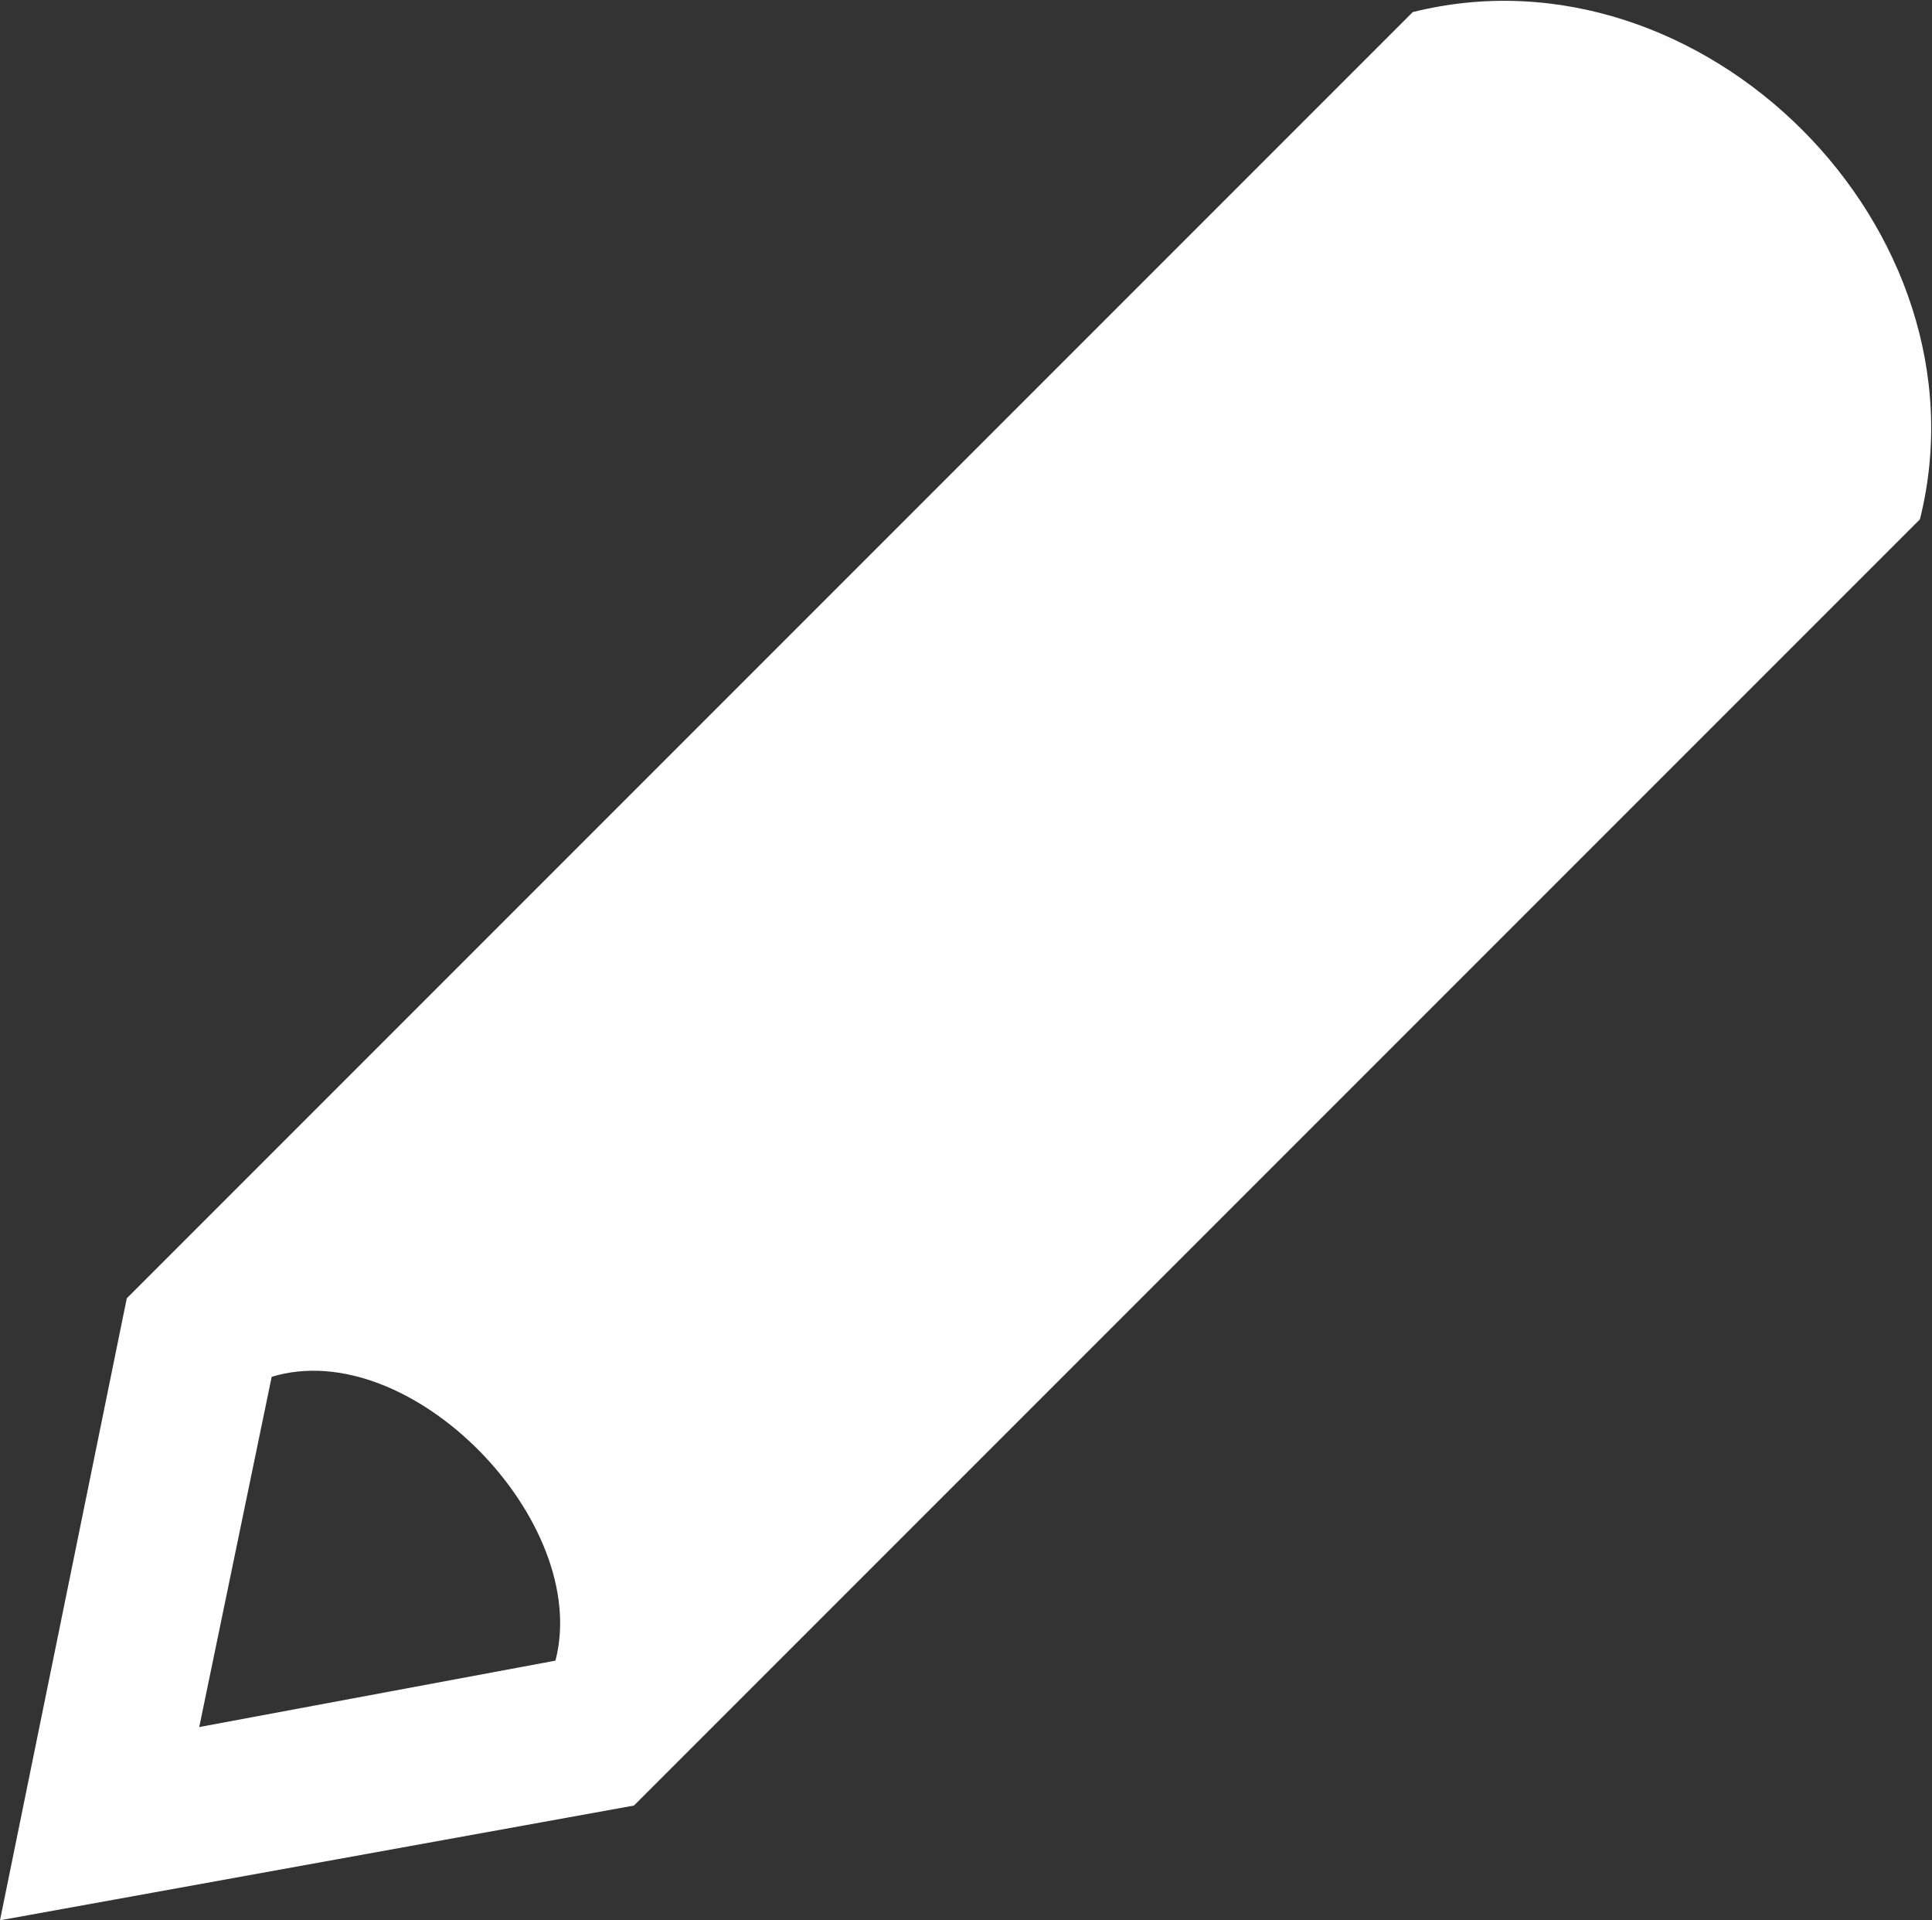 <?xml version="1.0" encoding="utf-8"?>
<!-- Generator: Adobe Illustrator 15.0.2, SVG Export Plug-In . SVG Version: 6.00 Build 0)  -->
<!DOCTYPE svg PUBLIC "-//W3C//DTD SVG 1.1//EN" "http://www.w3.org/Graphics/SVG/1.1/DTD/svg11.dtd">
<svg version="1.1" id="Layer_1" xmlns="http://www.w3.org/2000/svg" xmlns:xlink="http://www.w3.org/1999/xlink" x="0px" y="0px"
	 width="32px" height="31.8px" viewBox="0 0 32 31.8" style="enable-background:new 0 0 32 31.8;" xml:space="preserve">
<rect x="0" y="0" width="32" height="31.8" fill="#333333" stroke="none"/>
<style type="text/css">
<![CDATA[
	.st0{fill:#FFFFFF;}
]]>
</style>
<path id="pencil-4-icon_1_" class="st0" d="M31.8,8.6L10.5,29.9L0,31.8l2.1-10.3L23.4,0.2C28.2-1,33,3.8,31.8,8.6z M9.2,27.5
	c0.6-2.3-2.4-5.4-4.7-4.7l-1.2,5.8L9.2,27.5z"/>
</svg>
